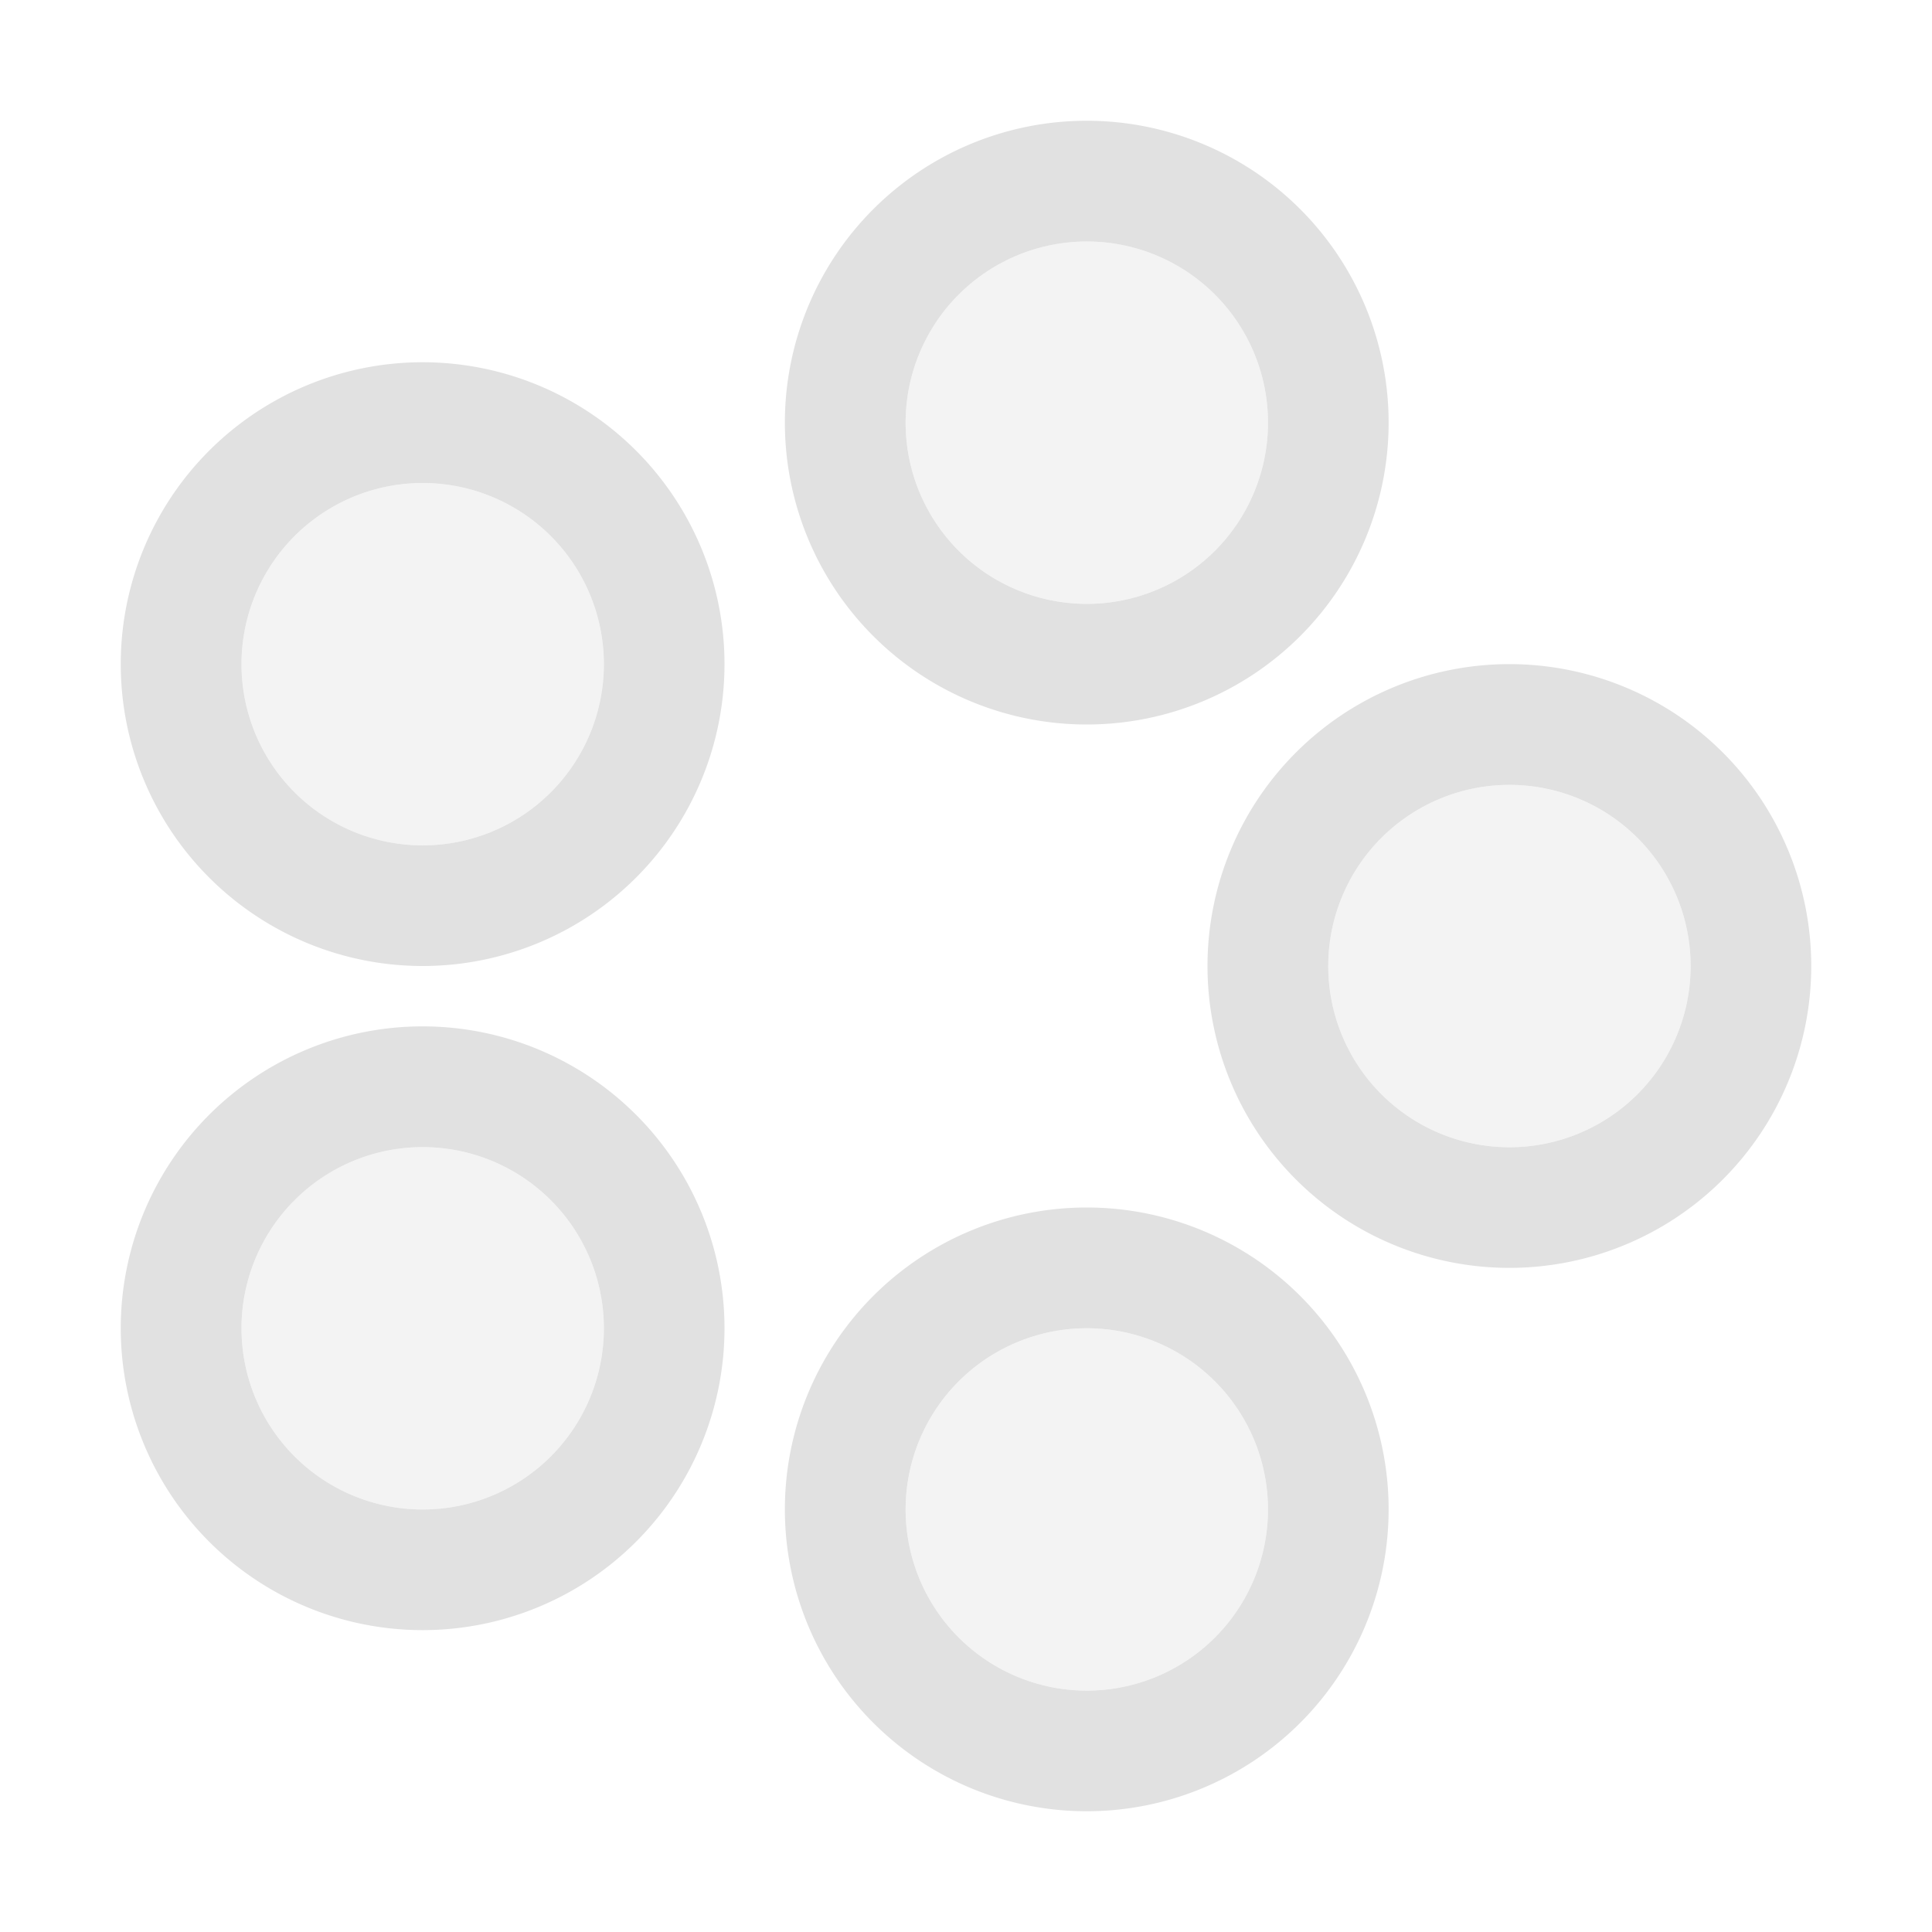 <svg xmlns="http://www.w3.org/2000/svg" style="isolation:isolate" width="16" height="16" version="1.1" id="svg34198"><defs id="defs34188"><style id="current-color-scheme" type="text/css">.ColorScheme-Text{color:#e1e1e1}</style><clipPath id="_clipPath_oKKtubRqsOvdI2qX4PyZEe4wbNwU6QOz"><path d="M0 0h16v16H0z" id="path34185"/></clipPath></defs><g clip-path="url(#_clipPath_oKKtubRqsOvdI2qX4PyZEe4wbNwU6QOz)" id="g34196"><path class="ColorScheme-Text" fill="currentColor" d="M17.09-.09h4.625v3.594H17.09z" id="path34190"/><path class="ColorScheme-Text" fill-opacity=".4" d="M2 5.5a1.5 1.5 0 1 1 3.001.001A1.5 1.5 0 0 1 2 5.5zM2 11a1.5 1.5 0 1 1 3.001.001A1.5 1.5 0 0 1 2 11zm5.5 1.5a1.5 1.5 0 1 1 3.001.001A1.5 1.5 0 0 1 7.5 12.5zm0-9a1.5 1.5 0 1 1 3.001.001A1.5 1.5 0 0 1 7.5 3.5zM11 8a1.5 1.5 0 1 1 3.001.001A1.5 1.5 0 0 1 11 8z" fill="currentColor" id="path34192"/><path class="ColorScheme-Text" fill-rule="evenodd" d="M1 5.5a2.5 2.5 0 0 1 5 0 2.5 2.5 0 0 1-5 0zm1 0a1.5 1.5 0 1 1 3.001.001A1.5 1.5 0 0 1 2 5.5zM1 11a2.5 2.5 0 0 1 5 0 2.5 2.5 0 0 1-5 0zm1 0a1.5 1.5 0 1 1 3.001.001A1.5 1.5 0 0 1 2 11zm4.5 1.5a2.5 2.5 0 0 1 5 0 2.5 2.5 0 0 1-5 0zm1 0a1.5 1.5 0 1 1 3.001.001A1.5 1.5 0 0 1 7.5 12.5zm-1-9a2.5 2.5 0 0 1 5 0 2.5 2.5 0 0 1-5 0zm1 0a1.5 1.5 0 1 1 3.001.001A1.5 1.5 0 0 1 7.5 3.5zM10 8a2.5 2.5 0 0 1 5 0 2.5 2.5 0 0 1-5 0zm1 0a1.5 1.5 0 1 1 3.001.001A1.5 1.5 0 0 1 11 8z" fill="currentColor" id="path34194"/></g></svg>